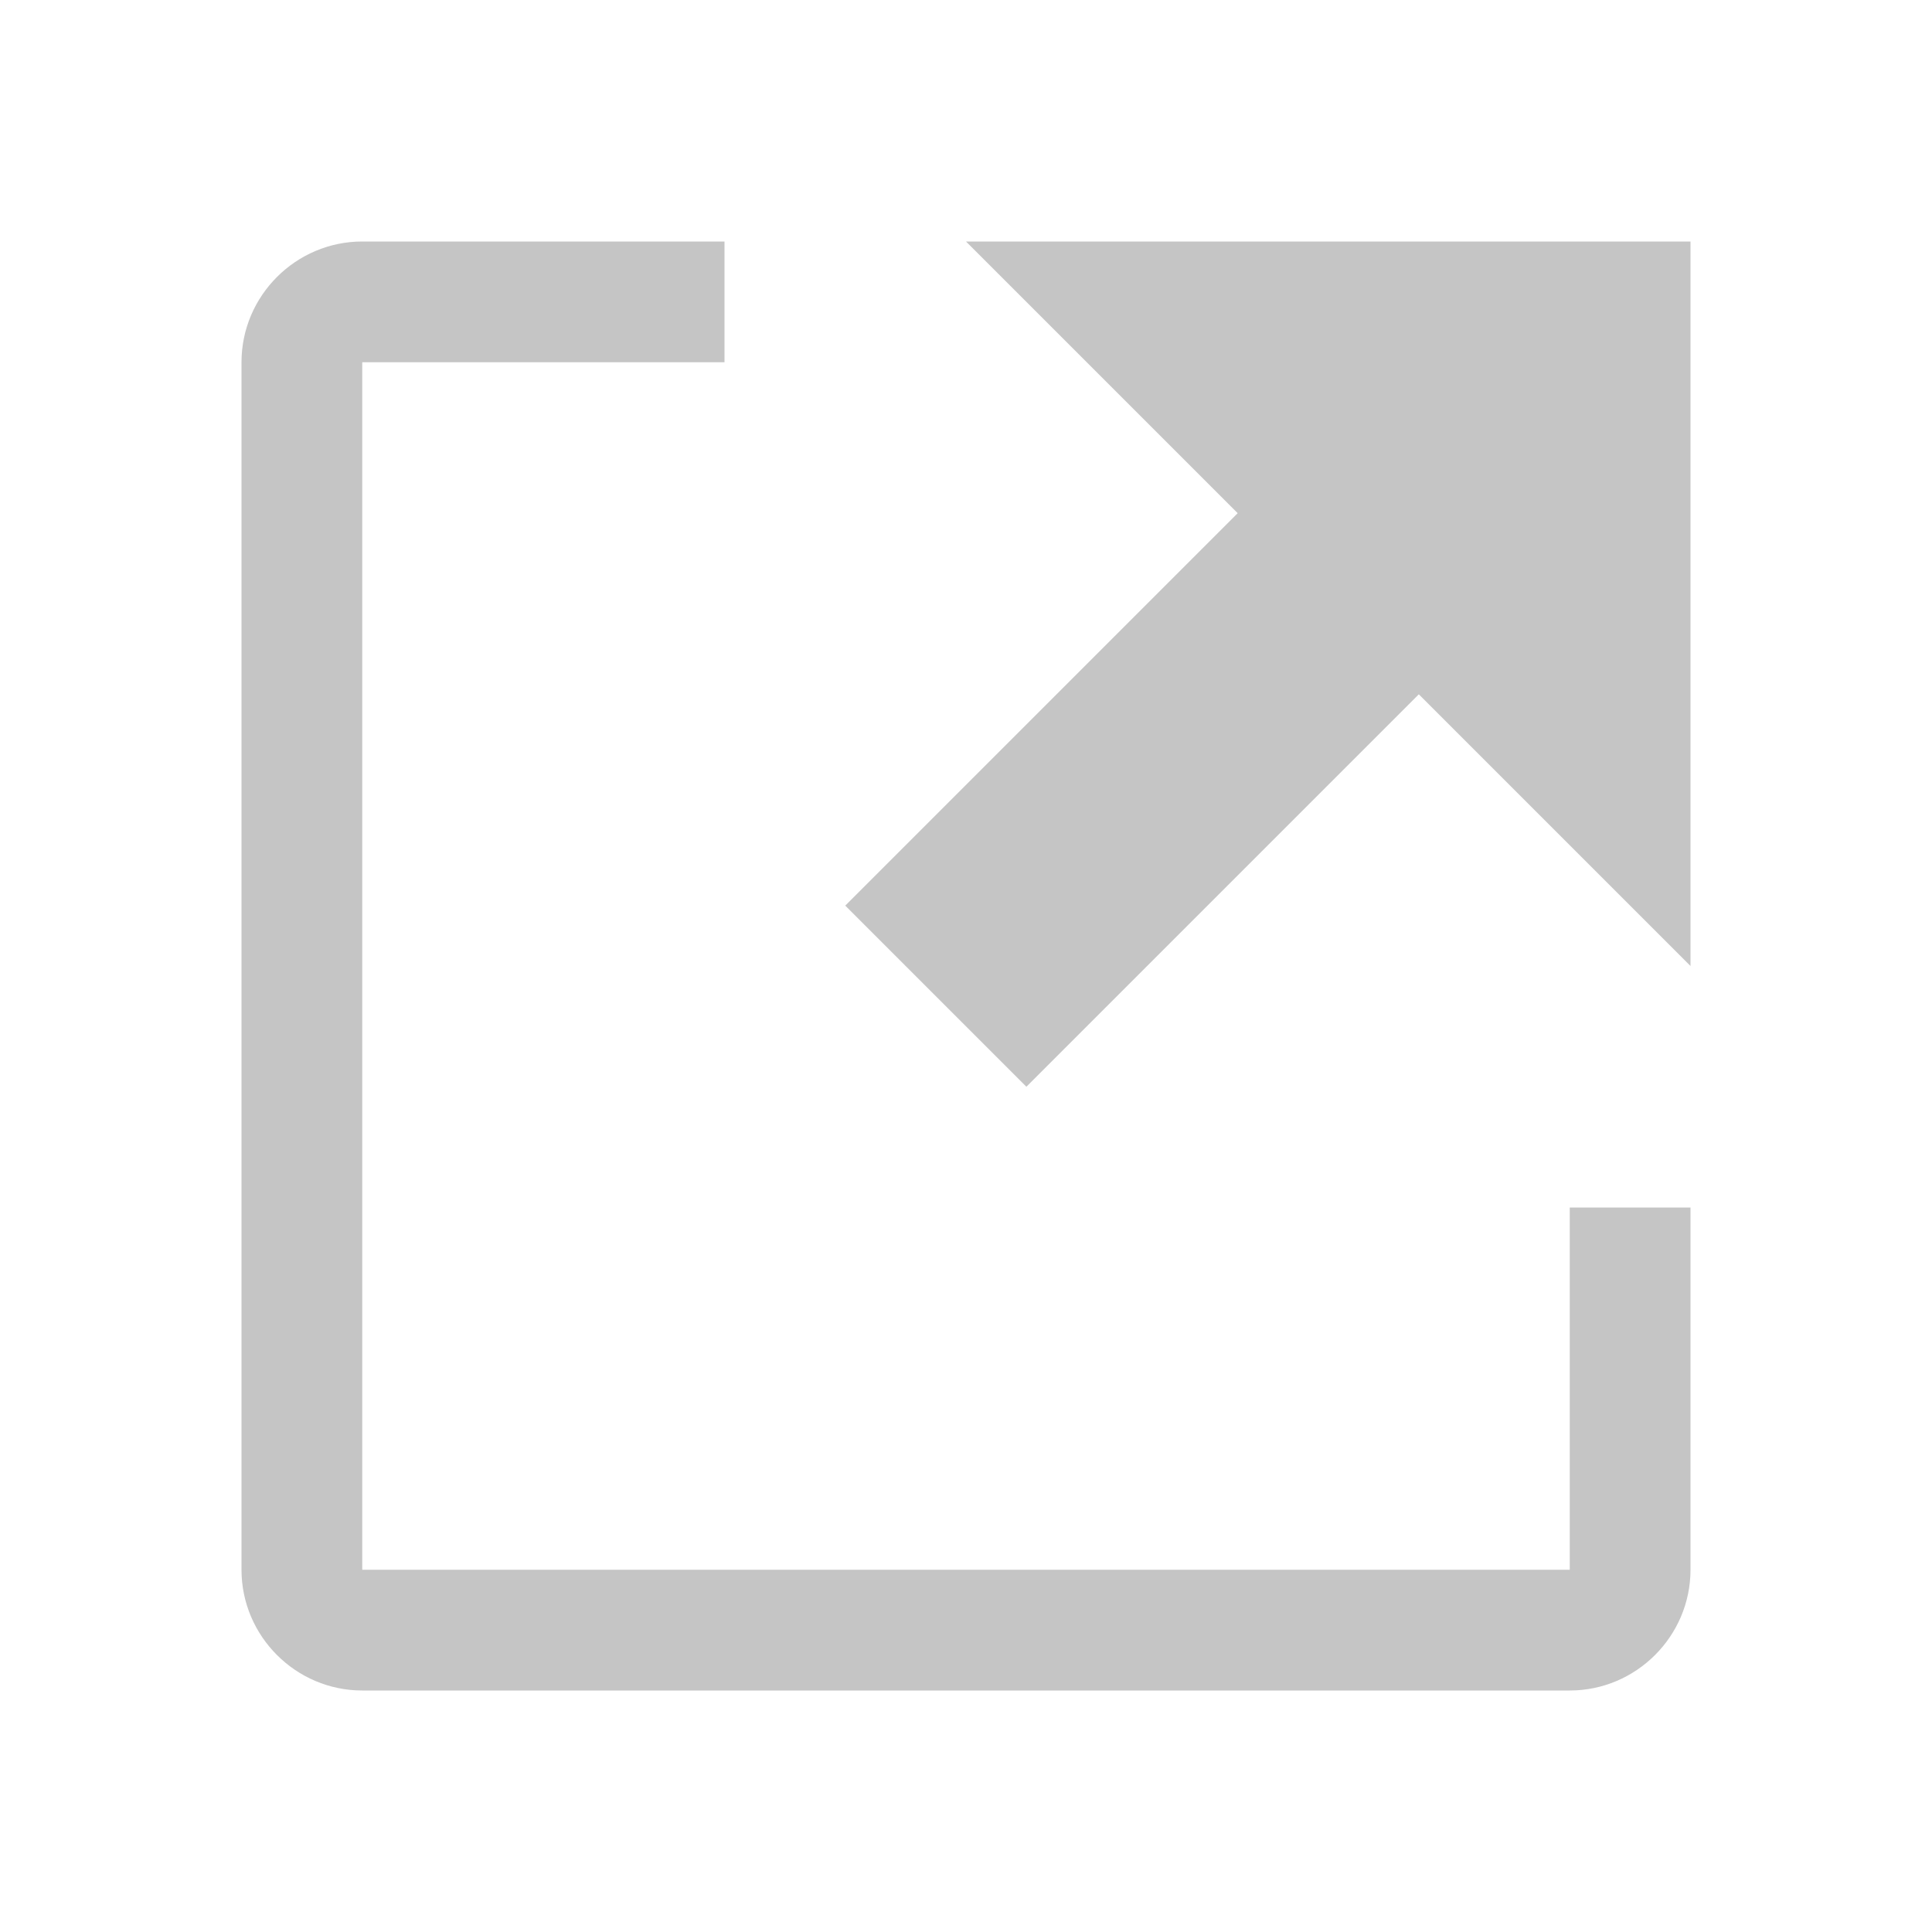 <svg xmlns="http://www.w3.org/2000/svg" class="octicon octicon-link-external" aria-hidden="true" viewBox="0 0 12 16" width="16" height="16" version="1.1">
    <path fill="#C5C5C5" fill-rule="evenodd" d="M 11 10 h 1 v 3 c 0 0.55 -0.45 1 -1 1 H 1 c -0.55 0 -1 -0.45 -1 -1 V 3 c 0 -0.55 0.45 -1 1 -1 h 3 v 1 H 1 v 10 h 10 v -3 Z M 6 2 l 2.25 2.25 L 5 7.5 L 6.5 9 l 3.25 -3.25 L 12 8 V 2 H 6 Z"/>
</svg>
